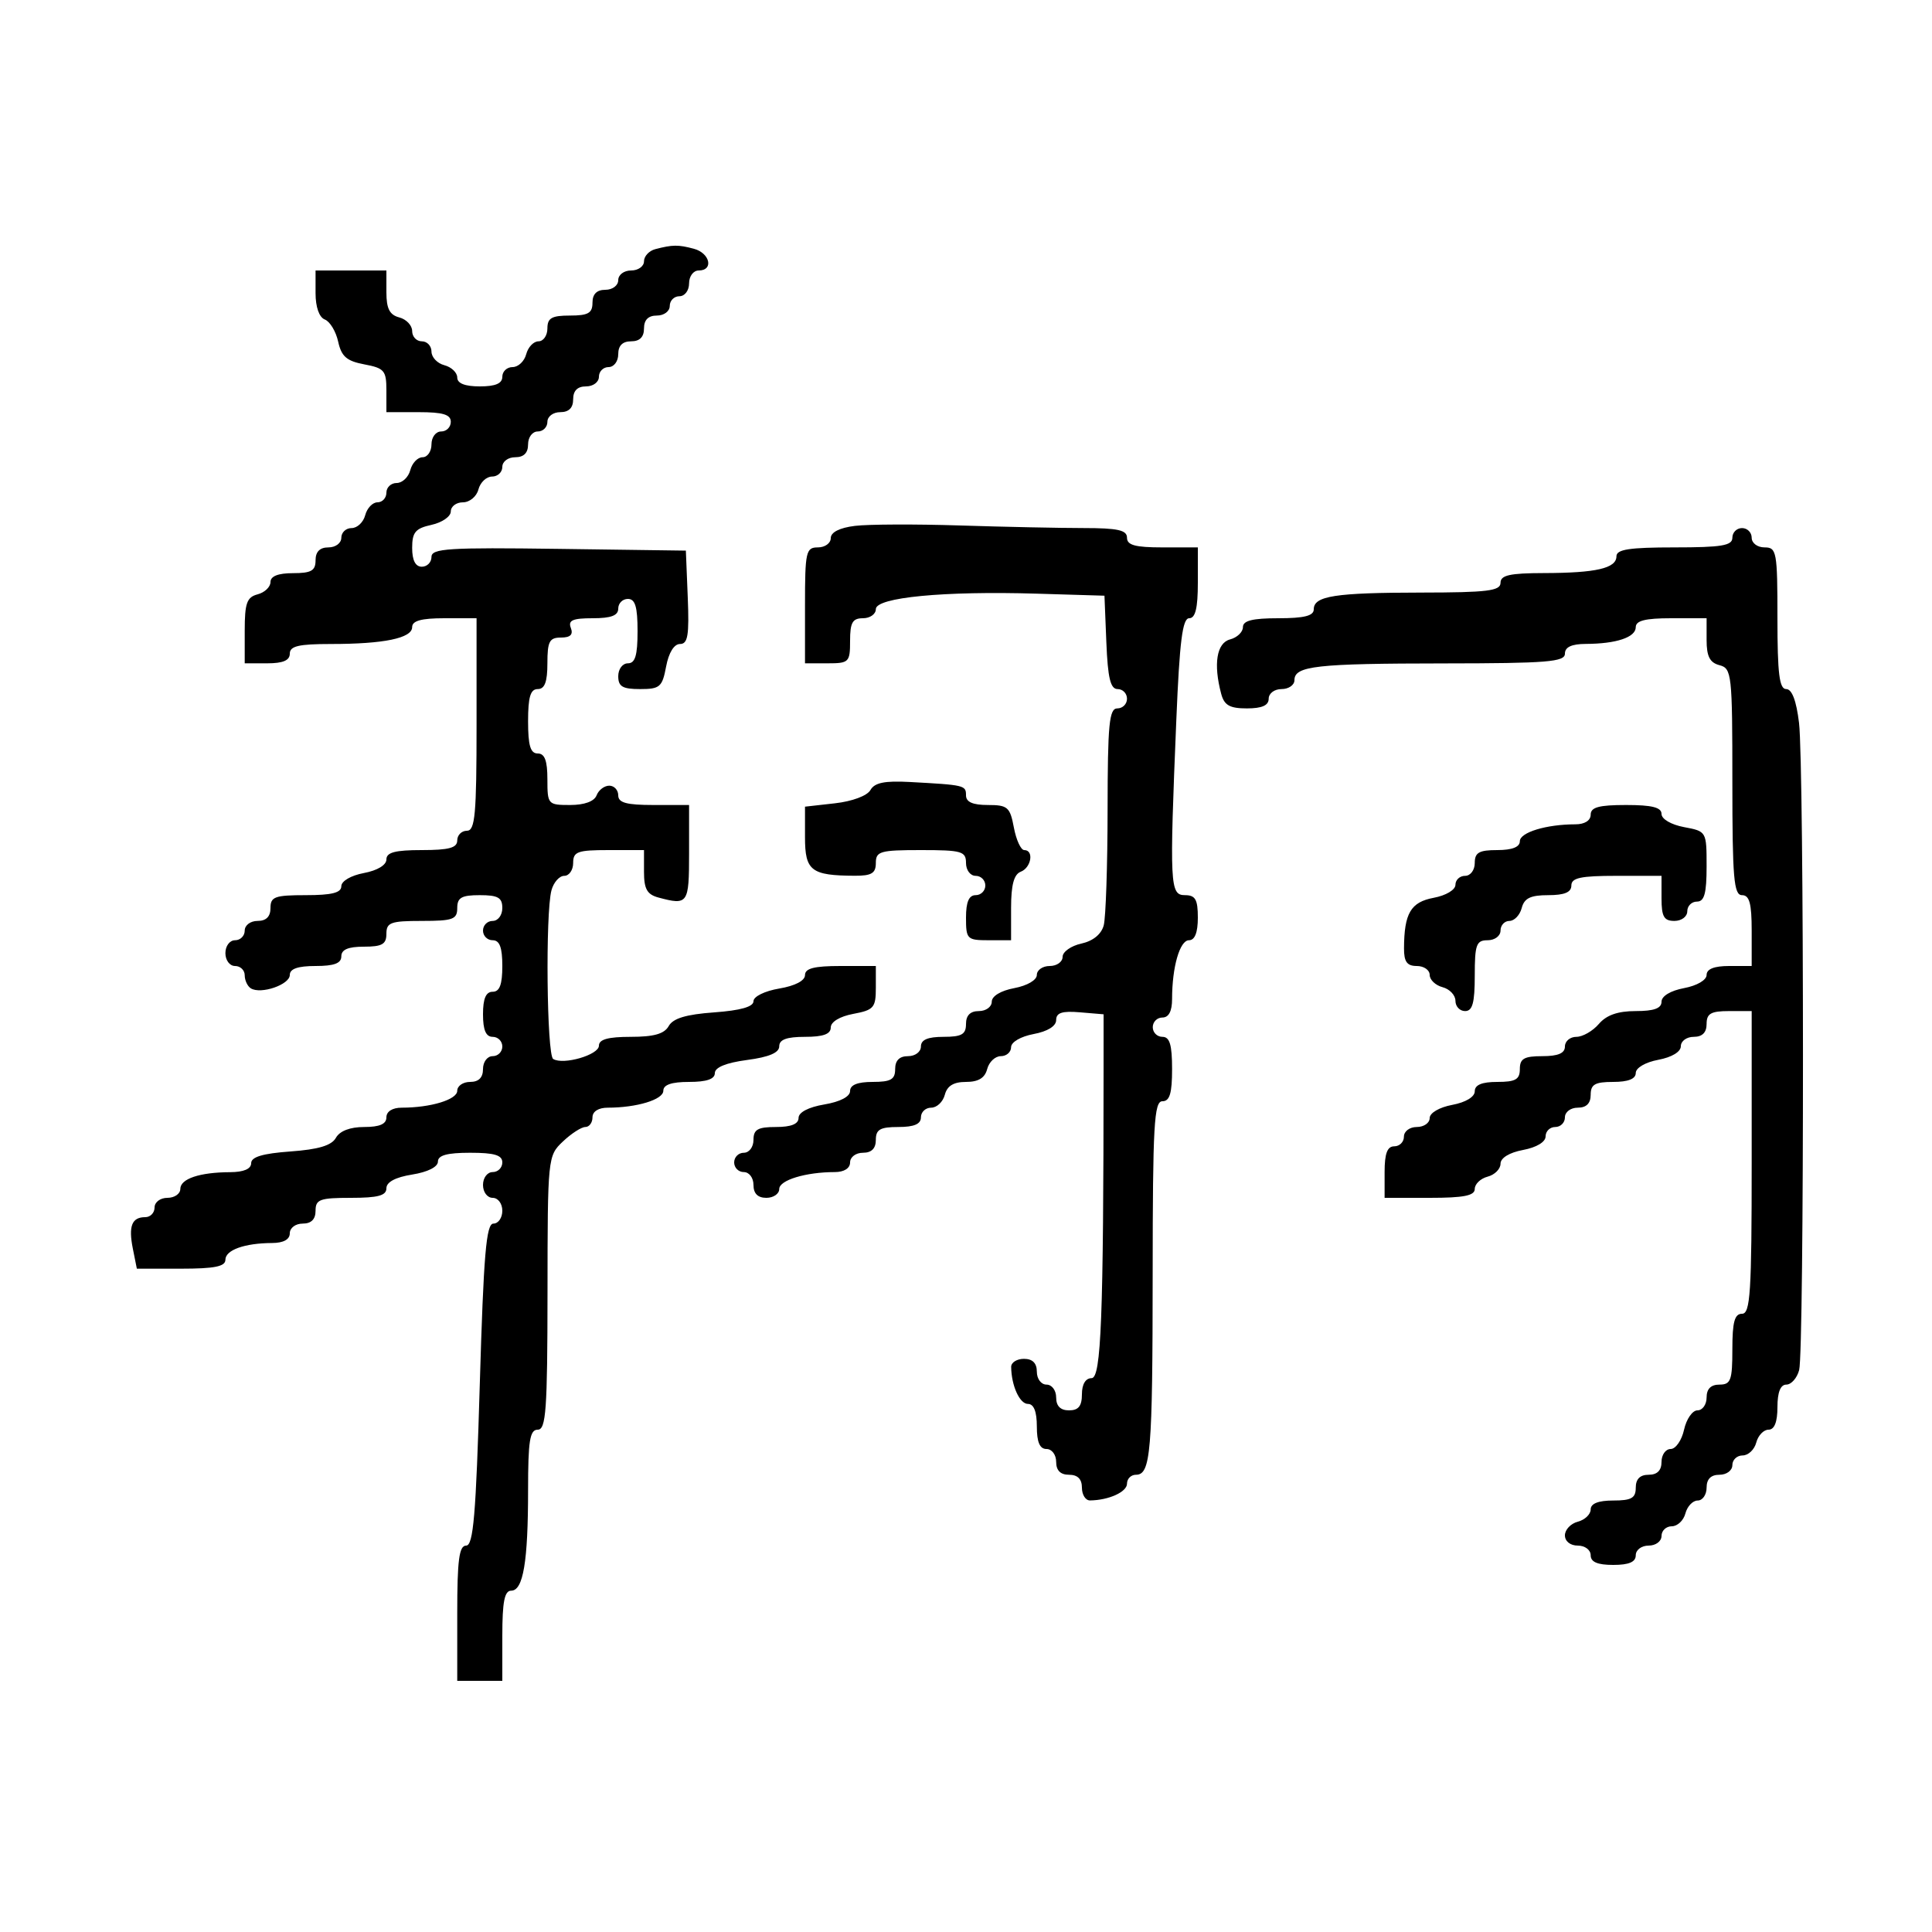 <svg xmlns="http://www.w3.org/2000/svg" width="300" height="300" viewBox="0 0 300 300" version="1.1">
  <defs/>
  <path d="M101.75,38.689 C104.438,37.987 105.317,37.978 107.75,38.63 C110.253,39.301 110.854,42 108.5,42 C107.667,42 107,42.889 107,44 C107,45.111 106.333,46 105.5,46 C104.675,46 104,46.675 104,47.5 C104,48.333 103.111,49 102,49 C100.667,49 100,49.667 100,51 C100,52.333 99.333,53 98,53 C96.667,53 96,53.667 96,55 C96,56.111 95.333,57 94.5,57 C93.675,57 93,57.675 93,58.5 C93,59.333 92.111,60 91,60 C89.667,60 89,60.667 89,62 C89,63.333 88.333,64 87,64 C85.889,64 85,64.667 85,65.5 C85,66.325 84.325,67 83.5,67 C82.667,67 82,67.889 82,69 C82,70.333 81.333,71 80,71 C78.889,71 78,71.667 78,72.5 C78,73.325 77.283,74 76.406,74 C75.53,74 74.577,74.9 74.29,76 C74,77.107 72.926,78 71.883,78 C70.848,78 70,78.639 70,79.421 C70,80.202 68.65,81.138 67,81.5 C64.502,82.049 64,82.647 64,85.079 C64,87.009 64.509,88 65.5,88 C66.325,88 67,87.315 67,86.479 C67,85.16 69.62,84.994 86.75,85.229 L106.5,85.5 L106.794,92.75 C107.033,98.655 106.81,100 105.589,100 C104.668,100 103.838,101.349 103.434,103.5 C102.837,106.682 102.47,107 99.389,107 C96.667,107 96,106.607 96,105 C96,103.889 96.667,103 97.5,103 C98.633,103 99,101.778 99,98 C99,94.222 98.633,93 97.5,93 C96.675,93 96,93.675 96,94.5 C96,95.581 94.892,96 92.031,96 C88.915,96 88.186,96.322 88.638,97.5 C89.038,98.541 88.569,99 87.107,99 C85.316,99 85,99.599 85,103 C85,105.889 84.583,107 83.5,107 C82.367,107 82,108.222 82,112 C82,115.778 82.367,117 83.5,117 C84.583,117 85,118.111 85,121 C85,124.912 85.078,125 88.531,125 C90.748,125 92.277,124.441 92.638,123.5 C92.955,122.675 93.841,122 94.607,122 C95.373,122 96,122.675 96,123.5 C96,124.652 97.278,125 101.5,125 L107,125 L107,132.5 C107,140.353 106.831,140.597 102.25,139.37 C100.479,138.895 100,138.047 100,135.383 L100,132 L94.5,132 C89.667,132 89,132.242 89,134 C89,135.1 88.377,136 87.617,136 C86.856,136 85.962,137.012 85.63,138.25 C84.678,141.805 84.902,163.821 85.897,164.437 C87.47,165.409 93,163.804 93,162.375 C93,161.394 94.417,161 97.95,161 C101.544,161 103.158,160.54 103.84,159.322 C104.509,158.127 106.539,157.516 110.889,157.202 C114.989,156.905 117,156.334 117,155.468 C117,154.74 118.746,153.881 121,153.5 C123.459,153.085 125,152.28 125,151.412 C125,150.367 126.43,150 130.5,150 L136,150 L136,153.389 C136,156.47 135.682,156.837 132.5,157.434 C130.405,157.827 129,158.675 129,159.545 C129,160.576 127.834,161 125,161 C122.153,161 121,161.422 121,162.466 C121,163.469 119.424,164.14 116,164.594 C112.754,165.025 111,165.739 111,166.629 C111,167.562 109.722,168 107,168 C104.273,168 103,168.438 103,169.375 C103,170.746 98.88,172 94.375,172 C92.931,172 92,172.588 92,173.5 C92,174.325 91.501,175 90.891,175 C90.281,175 88.714,176.013 87.408,177.25 C85.056,179.479 85.034,179.694 85.017,200.75 C85.002,218.965 84.786,222 83.5,222 C82.273,222 82,223.708 82,231.375 C82,242.511 81.246,247 79.375,247 C78.339,247 78,248.727 78,254 L78,261 L71,261 L71,250.5 C71,242.231 71.294,240 72.382,240 C73.502,240 73.904,235.254 74.5,215 C75.096,194.746 75.498,190 76.618,190 C77.378,190 78,189.1 78,188 C78,186.889 77.333,186 76.5,186 C75.667,186 75,185.111 75,184 C75,182.889 75.667,182 76.5,182 C77.325,182 78,181.325 78,180.5 C78,179.367 76.778,179 73,179 C69.429,179 68,179.392 68,180.372 C68,181.2 66.413,181.998 64,182.384 C61.412,182.798 60,183.549 60,184.512 C60,185.649 58.703,186 54.5,186 C49.667,186 49,186.242 49,188 C49,189.333 48.333,190 47,190 C45.889,190 45,190.667 45,191.5 C45,192.466 44.022,193.005 42.25,193.014 C37.968,193.035 35,194.101 35,195.617 C35,196.66 33.312,197 28.125,197 L21.25,197 L20.629,193.897 C19.926,190.38 20.47,189 22.559,189 C23.352,189 24,188.325 24,187.5 C24,186.667 24.889,186 26,186 C27.1,186 28,185.377 28,184.617 C28,183.041 31,182.034 35.75,182.014 C37.84,182.005 39,181.507 39,180.62 C39,179.646 40.796,179.11 45.111,178.798 C49.461,178.484 51.491,177.873 52.16,176.678 C52.756,175.613 54.36,175 56.55,175 C58.95,175 60,174.544 60,173.5 C60,172.588 60.931,172 62.375,172 C66.88,172 71,170.746 71,169.375 C71,168.619 71.9,168 73,168 C74.333,168 75,167.333 75,166 C75,164.889 75.667,164 76.5,164 C77.325,164 78,163.325 78,162.5 C78,161.675 77.325,161 76.5,161 C75.452,161 75,159.944 75,157.5 C75,155.056 75.452,154 76.5,154 C77.583,154 78,152.889 78,150 C78,147.111 77.583,146 76.5,146 C75.675,146 75,145.325 75,144.5 C75,143.675 75.675,143 76.5,143 C77.333,143 78,142.111 78,141 C78,139.381 77.333,139 74.5,139 C71.667,139 71,139.381 71,141 C71,142.758 70.333,143 65.5,143 C60.667,143 60,143.242 60,145 C60,146.619 59.333,147 56.5,147 C54.056,147 53,147.452 53,148.5 C53,149.583 51.889,150 49,150 C46.25,150 45,150.435 45,151.392 C45,152.895 40.516,154.437 38.954,153.472 C38.429,153.147 38,152.234 38,151.441 C38,150.648 37.325,150 36.5,150 C35.667,150 35,149.111 35,148 C35,146.889 35.667,146 36.5,146 C37.325,146 38,145.325 38,144.5 C38,143.667 38.889,143 40,143 C41.333,143 42,142.333 42,141 C42,139.242 42.667,139 47.5,139 C51.526,139 53,138.628 53,137.611 C53,136.816 54.495,135.942 56.5,135.566 C58.595,135.173 60,134.325 60,133.455 C60,132.358 61.354,132 65.5,132 C69.722,132 71,131.652 71,130.5 C71,129.675 71.675,129 72.5,129 C73.773,129 74,126.5 74,112.5 L74,96 L69,96 C65.424,96 64,96.392 64,97.375 C64,99.092 59.634,100 51.375,100 C46.375,100 45,100.324 45,101.5 C45,102.548 43.944,103 41.5,103 L38,103 L38,97.906 C38,93.654 38.33,92.726 40,92.29 C41.1,92.002 42,91.144 42,90.383 C42,89.469 43.187,89 45.5,89 C48.333,89 49,88.619 49,87 C49,85.667 49.667,85 51,85 C52.111,85 53,84.333 53,83.5 C53,82.675 53.717,82 54.594,82 C55.47,82 56.423,81.1 56.71,80 C56.998,78.9 57.856,78 58.617,78 C59.377,78 60,77.325 60,76.5 C60,75.675 60.717,75 61.594,75 C62.47,75 63.423,74.1 63.71,73 C63.998,71.9 64.856,71 65.617,71 C66.377,71 67,70.1 67,69 C67,67.889 67.667,67 68.5,67 C69.325,67 70,66.325 70,65.5 C70,64.367 68.778,64 65,64 L60,64 L60,60.611 C60,57.544 59.675,57.162 56.572,56.58 C53.832,56.065 53.018,55.359 52.511,53.052 C52.163,51.465 51.23,49.919 50.439,49.615 C49.563,49.279 49,47.681 49,45.531 L49,42 L60,42 L60,45.383 C60,47.926 60.497,48.897 62,49.29 C63.1,49.577 64,50.53 64,51.406 C64,52.283 64.675,53 65.5,53 C66.325,53 67,53.717 67,54.594 C67,55.47 67.9,56.423 69,56.71 C70.1,56.998 71,57.856 71,58.617 C71,59.531 72.187,60 74.5,60 C76.944,60 78,59.548 78,58.5 C78,57.675 78.717,57 79.594,57 C80.47,57 81.423,56.1 81.71,55 C81.998,53.9 82.856,53 83.617,53 C84.377,53 85,52.1 85,51 C85,49.381 85.667,49 88.5,49 C91.333,49 92,48.619 92,47 C92,45.667 92.667,45 94,45 C95.111,45 96,44.333 96,43.5 C96,42.667 96.889,42 98,42 C99.1,42 100,41.358 100,40.573 C100,39.789 100.787,38.941 101.75,38.689 Z M269,83.5 C269,82.675 269.675,82 270.5,82 C271.325,82 272,82.675 272,83.5 C272,84.333 272.889,85 274,85 C275.879,85 276,85.667 276,96 C276,104.611 276.296,107 277.361,107 C278.255,107 278.937,108.798 279.352,112.25 C280.157,118.953 280.173,209.752 279.37,212.75 C279.038,213.988 278.144,215 277.383,215 C276.469,215 276,216.187 276,218.5 C276,220.813 275.531,222 274.617,222 C273.856,222 272.998,222.9 272.71,224 C272.423,225.1 271.47,226 270.594,226 C269.717,226 269,226.675 269,227.5 C269,228.333 268.111,229 267,229 C265.667,229 265,229.667 265,231 C265,232.1 264.377,233 263.617,233 C262.856,233 261.998,233.9 261.71,235 C261.423,236.1 260.47,237 259.594,237 C258.717,237 258,237.675 258,238.5 C258,239.333 257.111,240 256,240 C254.889,240 254,240.667 254,241.5 C254,242.548 252.944,243 250.5,243 C248.056,243 247,242.548 247,241.5 C247,240.667 246.111,240 245,240 C243.837,240 243,239.333 243,238.406 C243,237.53 243.9,236.577 245,236.29 C246.1,236.002 247,235.144 247,234.383 C247,233.469 248.187,233 250.5,233 C253.333,233 254,232.619 254,231 C254,229.667 254.667,229 256,229 C257.333,229 258,228.333 258,227 C258,225.9 258.639,225 259.421,225 C260.202,225 261.138,223.65 261.5,222 C261.862,220.35 262.798,219 263.579,219 C264.361,219 265,218.1 265,217 C265,215.667 265.667,215 267,215 C268.758,215 269,214.333 269,209.5 C269,205.278 269.348,204 270.5,204 C271.791,204 272,200.722 272,180.5 L272,157 L268.5,157 C265.667,157 265,157.381 265,159 C265,160.333 264.333,161 263,161 C261.9,161 261,161.655 261,162.455 C261,163.325 259.595,164.173 257.5,164.566 C255.495,164.942 254,165.816 254,166.611 C254,167.532 252.82,168 250.5,168 C247.667,168 247,168.381 247,170 C247,171.333 246.333,172 245,172 C243.889,172 243,172.667 243,173.5 C243,174.325 242.325,175 241.5,175 C240.675,175 240,175.655 240,176.455 C240,177.325 238.595,178.173 236.5,178.566 C234.369,178.966 233,179.803 233,180.705 C233,181.52 232.1,182.423 231,182.71 C229.9,182.998 229,183.856 229,184.617 C229,185.663 227.293,186 222,186 L215,186 L215,182 C215,179.111 215.417,178 216.5,178 C217.325,178 218,177.325 218,176.5 C218,175.667 218.889,175 220,175 C221.1,175 222,174.375 222,173.611 C222,172.816 223.495,171.942 225.5,171.566 C227.595,171.173 229,170.325 229,169.455 C229,168.459 230.104,168 232.5,168 C235.333,168 236,167.619 236,166 C236,164.381 236.667,164 239.5,164 C241.944,164 243,163.548 243,162.5 C243,161.675 243.8,161 244.778,161 C245.756,161 247.326,160.1 248.268,159 C249.452,157.617 251.218,157 253.99,157 C256.832,157 258,156.576 258,155.545 C258,154.675 259.405,153.827 261.5,153.434 C263.505,153.058 265,152.184 265,151.389 C265,150.468 266.18,150 268.5,150 L272,150 L272,144.5 C272,140.278 271.652,139 270.5,139 C269.224,139 269,136.378 269,121.406 C269,104.654 268.904,103.788 267,103.29 C265.497,102.897 265,101.926 265,99.383 L265,96 L259.5,96 C255.484,96 254,96.373 254,97.383 C254,98.959 251,99.966 246.25,99.986 C244.034,99.996 243,100.477 243,101.5 C243,102.78 240.244,103.002 224.25,103.014 C204.364,103.028 201,103.405 201,105.617 C201,106.377 200.1,107 199,107 C197.889,107 197,107.667 197,108.5 C197,109.538 195.957,110 193.617,110 C190.953,110 190.105,109.521 189.63,107.75 C188.389,103.117 188.92,99.834 191,99.29 C192.1,99.002 193,98.144 193,97.383 C193,96.373 194.484,96 198.5,96 C202.516,96 204,95.627 204,94.617 C204,92.538 207.28,92.029 220.75,92.014 C230.966,92.002 233,91.751 233,90.5 C233,89.316 234.423,88.997 239.75,88.986 C247.848,88.97 251,88.241 251,86.383 C251,85.308 253.004,85 260,85 C267.333,85 269,84.722 269,83.5 Z M132.75,81.658 C134.813,81.403 142.125,81.374 149,81.593 C155.875,81.813 164.537,81.994 168.25,81.996 C173.582,81.999 175,82.315 175,83.5 C175,84.652 176.278,85 180.5,85 L186,85 L186,90.5 C186,94.437 185.618,96 184.657,96 C183.616,96 183.166,99.557 182.66,111.75 C181.591,137.511 181.665,139 184,139 C185.619,139 186,139.667 186,142.5 C186,144.803 185.53,146 184.625,146 C183.196,146 182,150.159 182,155.125 C182,157.014 181.486,158 180.5,158 C179.675,158 179,158.675 179,159.5 C179,160.325 179.675,161 180.5,161 C181.633,161 182,162.222 182,166 C182,169.778 181.633,171 180.5,171 C179.204,171 178.998,174.645 178.986,197.75 C178.972,225.575 178.687,229 176.383,229 C175.623,229 175,229.623 175,230.383 C175,231.669 172.16,232.955 169.25,232.986 C168.563,232.994 168,232.1 168,231 C168,229.667 167.333,229 166,229 C164.667,229 164,228.333 164,227 C164,225.889 163.333,225 162.5,225 C161.452,225 161,223.944 161,221.5 C161,219.187 160.531,218 159.617,218 C158.331,218 157.045,215.16 157.014,212.25 C157.006,211.563 157.9,211 159,211 C160.333,211 161,211.667 161,213 C161,214.111 161.667,215 162.5,215 C163.333,215 164,215.889 164,217 C164,218.333 164.667,219 166,219 C167.467,219 168,218.333 168,216.5 C168,214.944 168.567,214 169.5,214 C170.989,214 171.353,204.625 171.363,166 L171.366,157.5 L167.683,157.19 C164.923,156.957 164,157.259 164,158.394 C164,159.334 162.671,160.159 160.5,160.566 C158.495,160.942 157,161.816 157,162.611 C157,163.375 156.283,164 155.406,164 C154.53,164 153.577,164.9 153.29,166 C152.926,167.392 151.926,168 150,168 C148.074,168 147.074,168.608 146.71,170 C146.423,171.1 145.47,172 144.594,172 C143.717,172 143,172.675 143,173.5 C143,174.548 141.944,175 139.5,175 C136.667,175 136,175.381 136,177 C136,178.333 135.333,179 134,179 C132.889,179 132,179.667 132,180.5 C132,181.412 131.069,182 129.625,182 C125.12,182 121,183.254 121,184.625 C121,185.381 120.1,186 119,186 C117.667,186 117,185.333 117,184 C117,182.889 116.333,182 115.5,182 C114.675,182 114,181.325 114,180.5 C114,179.675 114.675,179 115.5,179 C116.333,179 117,178.111 117,177 C117,175.381 117.667,175 120.5,175 C122.848,175 124,174.535 124,173.588 C124,172.72 125.541,171.915 128,171.5 C130.459,171.085 132,170.28 132,169.412 C132,168.465 133.152,168 135.5,168 C138.333,168 139,167.619 139,166 C139,164.667 139.667,164 141,164 C142.111,164 143,163.333 143,162.5 C143,161.452 144.056,161 146.5,161 C149.333,161 150,160.619 150,159 C150,157.667 150.667,157 152,157 C153.1,157 154,156.345 154,155.545 C154,154.675 155.405,153.827 157.5,153.434 C159.505,153.058 161,152.184 161,151.389 C161,150.625 161.9,150 163,150 C164.1,150 165,149.361 165,148.579 C165,147.798 166.304,146.872 167.898,146.522 C169.722,146.122 171.015,145.073 171.385,143.693 C171.708,142.487 171.979,134.412 171.986,125.75 C171.998,112.423 172.231,110 173.5,110 C174.325,110 175,109.325 175,108.5 C175,107.675 174.345,107 173.544,107 C172.43,107 172.019,105.296 171.794,99.75 L171.5,92.5 L161,92.184 C146.555,91.75 136,92.764 136,94.585 C136,95.363 135.1,96 134,96 C132.381,96 132,96.667 132,99.5 C132,102.833 131.833,103 128.5,103 L125,103 L125,94 C125,85.667 125.148,85 127,85 C128.1,85 129,84.352 129,83.56 C129,82.646 130.368,81.952 132.75,81.658 Z M247,126.5 C247,125.348 248.278,125 252.5,125 C256.526,125 258,125.372 258,126.389 C258,127.184 259.495,128.058 261.5,128.434 C264.992,129.089 265,129.103 265,134.545 C265,138.727 264.65,140 263.5,140 C262.675,140 262,140.675 262,141.5 C262,142.333 261.111,143 260,143 C258.381,143 258,142.333 258,139.5 L258,136 L251,136 C245.444,136 244,136.31 244,137.5 C244,138.555 242.934,139 240.406,139 C237.654,139 236.69,139.468 236.29,141 C236.002,142.1 235.144,143 234.383,143 C233.623,143 233,143.675 233,144.5 C233,145.333 232.111,146 231,146 C229.242,146 229,146.667 229,151.5 C229,155.722 228.652,157 227.5,157 C226.675,157 226,156.283 226,155.406 C226,154.53 225.1,153.577 224,153.29 C222.9,153.002 222,152.144 222,151.383 C222,150.623 221.1,150 220,150 C218.482,150 218.003,149.338 218.014,147.25 C218.041,141.813 219.057,140.08 222.61,139.413 C224.531,139.053 226,138.175 226,137.389 C226,136.625 226.675,136 227.5,136 C228.333,136 229,135.111 229,134 C229,132.381 229.667,132 232.5,132 C234.803,132 236,131.53 236,130.625 C236,129.254 240.12,128 244.625,128 C246.069,128 247,127.412 247,126.5 Z M135.161,122.677 C135.799,121.537 137.371,121.215 141.26,121.427 C149.809,121.892 150,121.938 150,123.5 C150,124.538 151.043,125 153.389,125 C156.47,125 156.837,125.318 157.434,128.5 C157.795,130.425 158.52,132 159.045,132 C160.584,132 160.141,134.732 158.5,135.362 C157.442,135.768 157,137.419 157,140.969 L157,146 L153.5,146 C150.167,146 150,145.833 150,142.5 C150,140.056 150.452,139 151.5,139 C152.325,139 153,138.325 153,137.5 C153,136.675 152.325,136 151.5,136 C150.667,136 150,135.111 150,134 C150,132.19 149.333,132 143,132 C136.667,132 136,132.19 136,134 C136,135.593 135.338,135.997 132.75,135.986 C125.953,135.958 125,135.223 125,130.013 L125,125.26 L129.651,124.736 C132.344,124.432 134.664,123.565 135.161,122.677 Z"/>
</svg>


